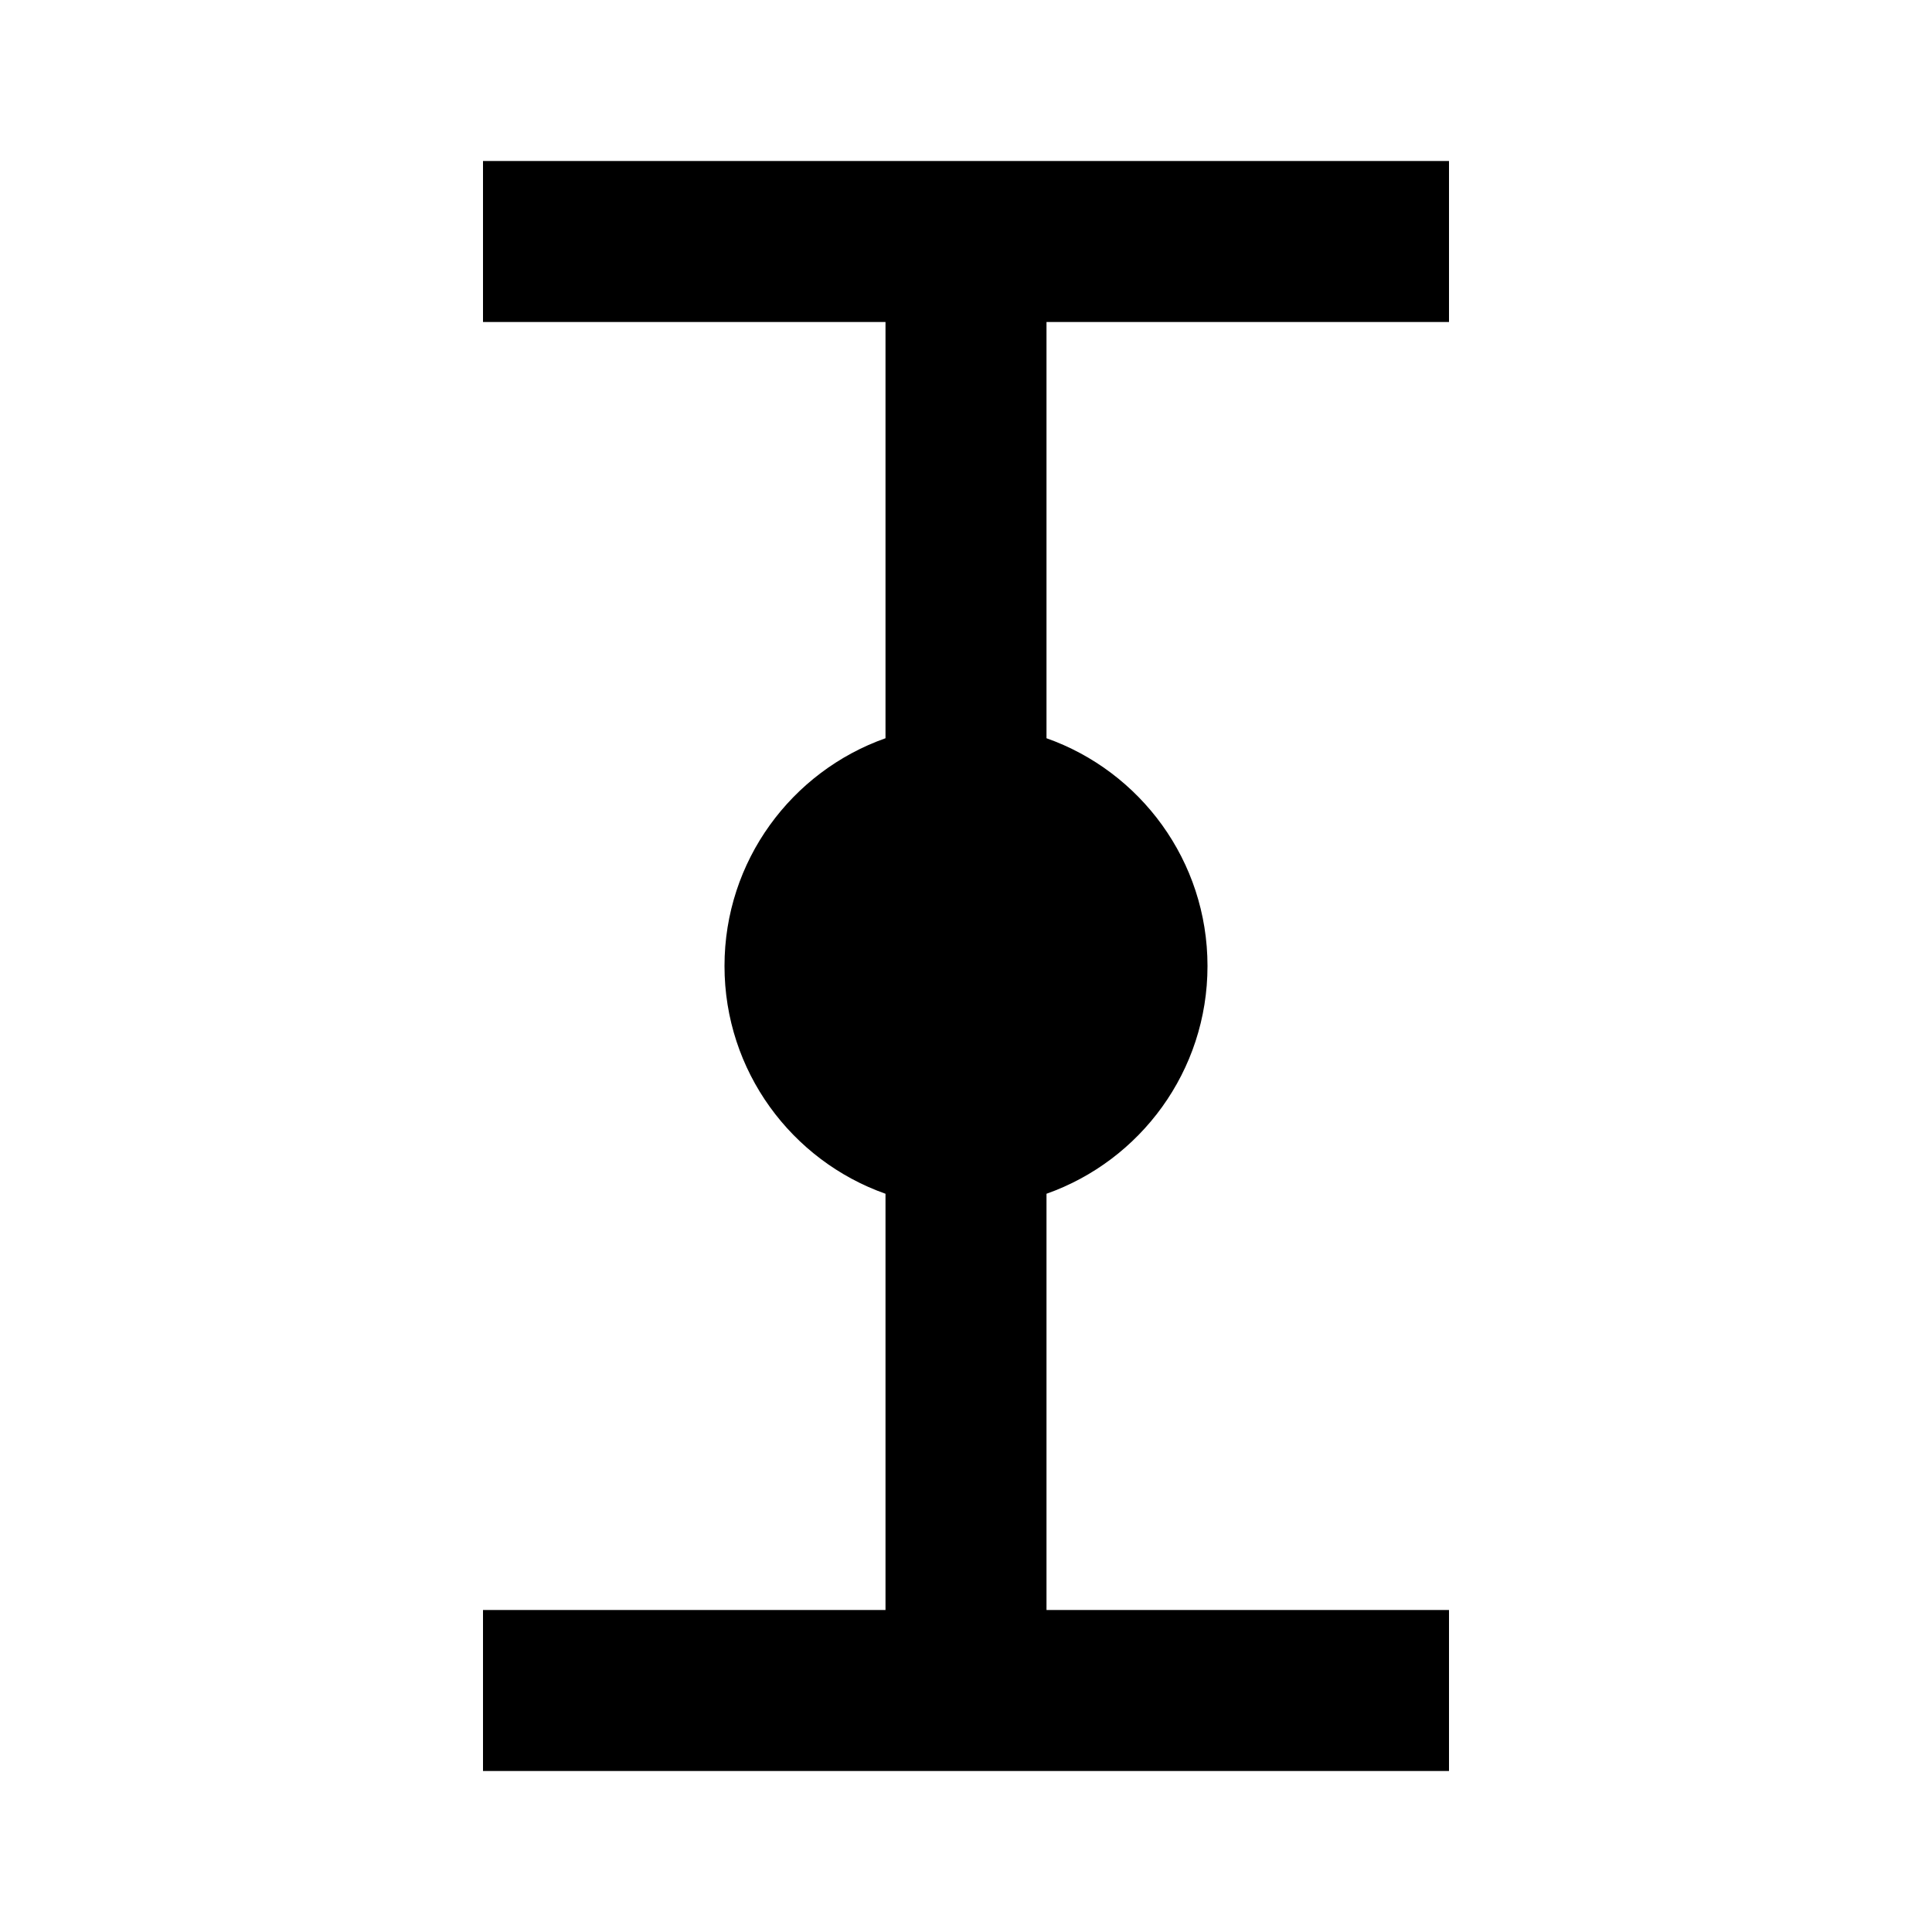 <svg width="512" height="512" viewBox="0 0 512 512" fill="none" xmlns="http://www.w3.org/2000/svg">
<path fill-rule="evenodd" clip-rule="evenodd" d="M277.333 85.333H384V42.667H128V85.333H234.667V195.642C209.809 204.428 192 228.134 192 256C192 283.866 209.809 307.573 234.667 316.358V426.667H128V469.333H384V426.667H277.333V316.358C302.191 307.573 320 283.866 320 256C320 228.134 302.191 204.428 277.333 195.642V85.333Z" fill="black"/>
</svg>
